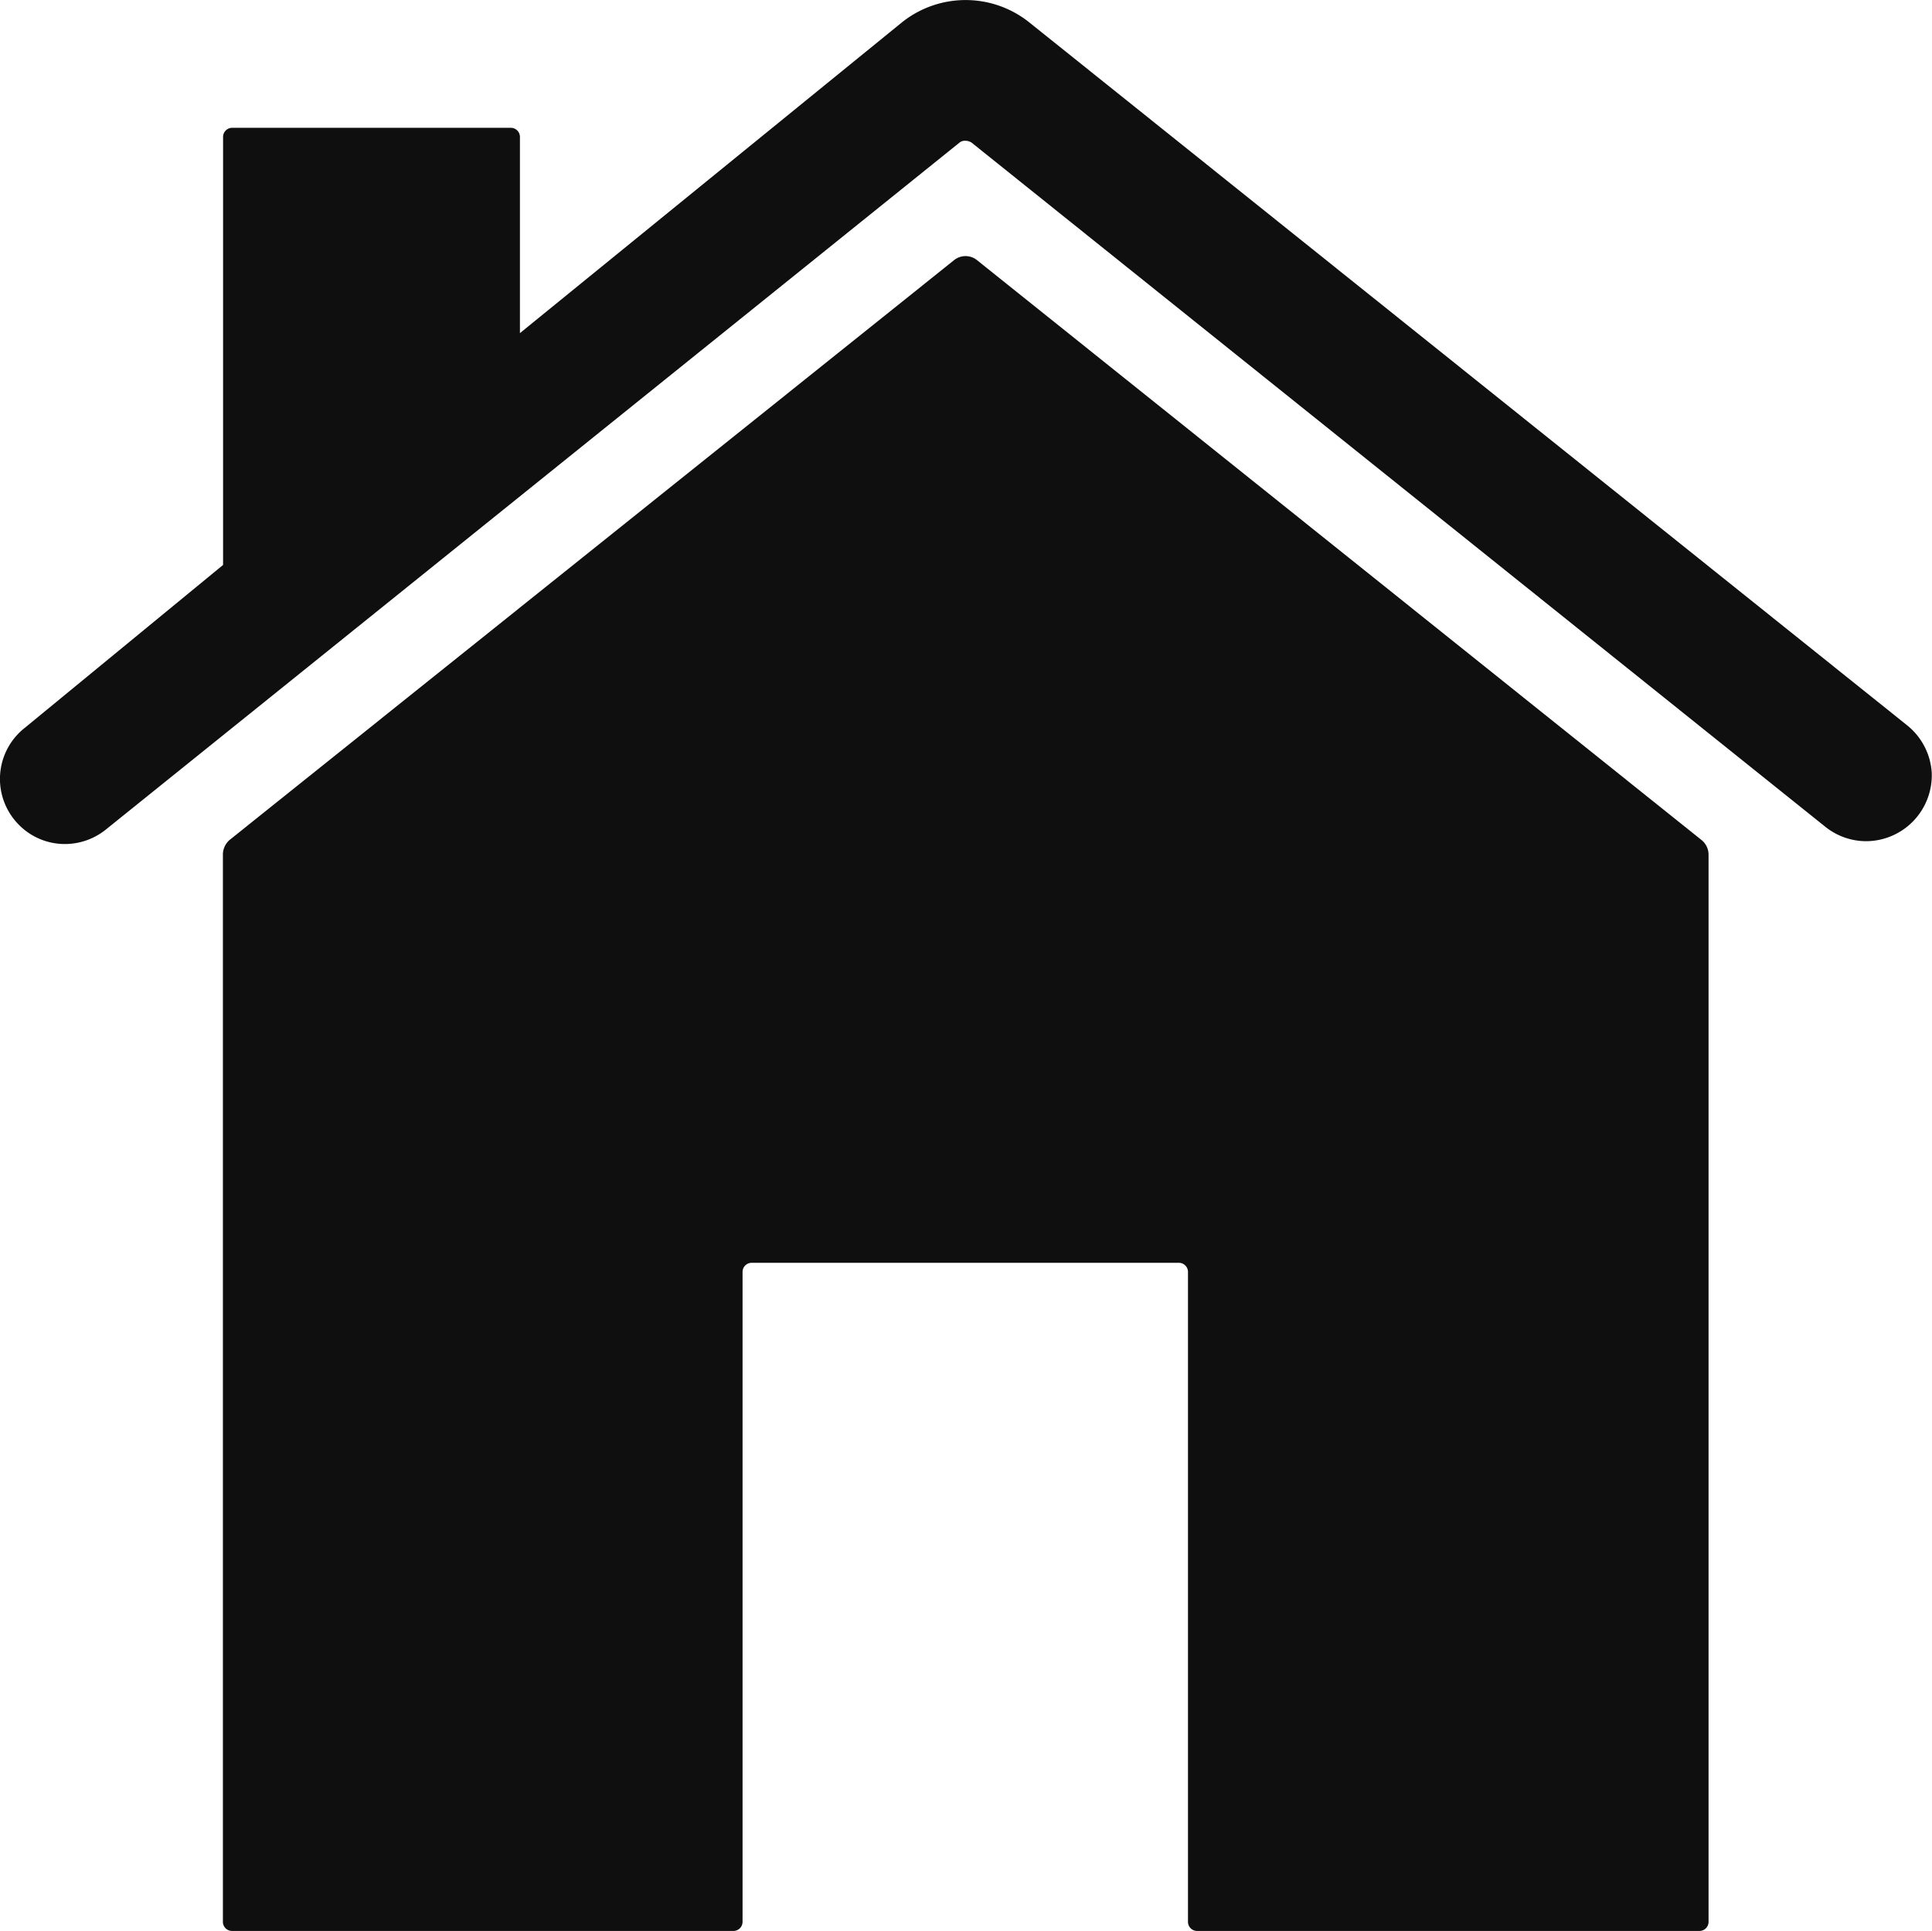 <svg xmlns="http://www.w3.org/2000/svg" width="21.132" height="21.125" viewBox="0 0 21.132 21.125">
  <g id="Icon_ionic-ios-home" data-name="Icon ionic-ios-home" transform="translate(-3.374 -3.375)">
    <path id="Path_356" data-name="Path 356" d="M15,7.3a.2.2,0,0,0-.254,0L6.826,13.639a.213.213,0,0,0-.076.157v11.68a.1.1,0,0,0,.1.1h5.484a.1.1,0,0,0,.1-.1V18.367a.1.1,0,0,1,.1-.1h4.672a.1.1,0,0,1,.1.1v7.109a.1.1,0,0,0,.1.1H22.9a.1.1,0,0,0,.1-.1V13.8a.205.205,0,0,0-.076-.157Z" transform="translate(-0.938 -1.078)" fill="#0f0f0f"/>
    <path id="Path_357" data-name="Path 357" d="M24.231,11.307l-9.6-7.688a1.115,1.115,0,0,0-1.391,0l-4.179,3.4V4.873a.1.1,0,0,0-.1-.1H5.914a.1.1,0,0,0-.1.1V9.555L3.644,11.338A.711.711,0,0,0,3.583,12.4a.706.706,0,0,0,.5.208.716.716,0,0,0,.447-.157l9.339-7.516a.091.091,0,0,1,.066-.02.123.123,0,0,1,.066.02l9.339,7.485a.716.716,0,0,0,.447.157.721.721,0,0,0,.716-.752A.722.722,0,0,0,24.231,11.307Z" transform="translate(0)" fill="#0f0f0f"/>
  </g>
</svg>
